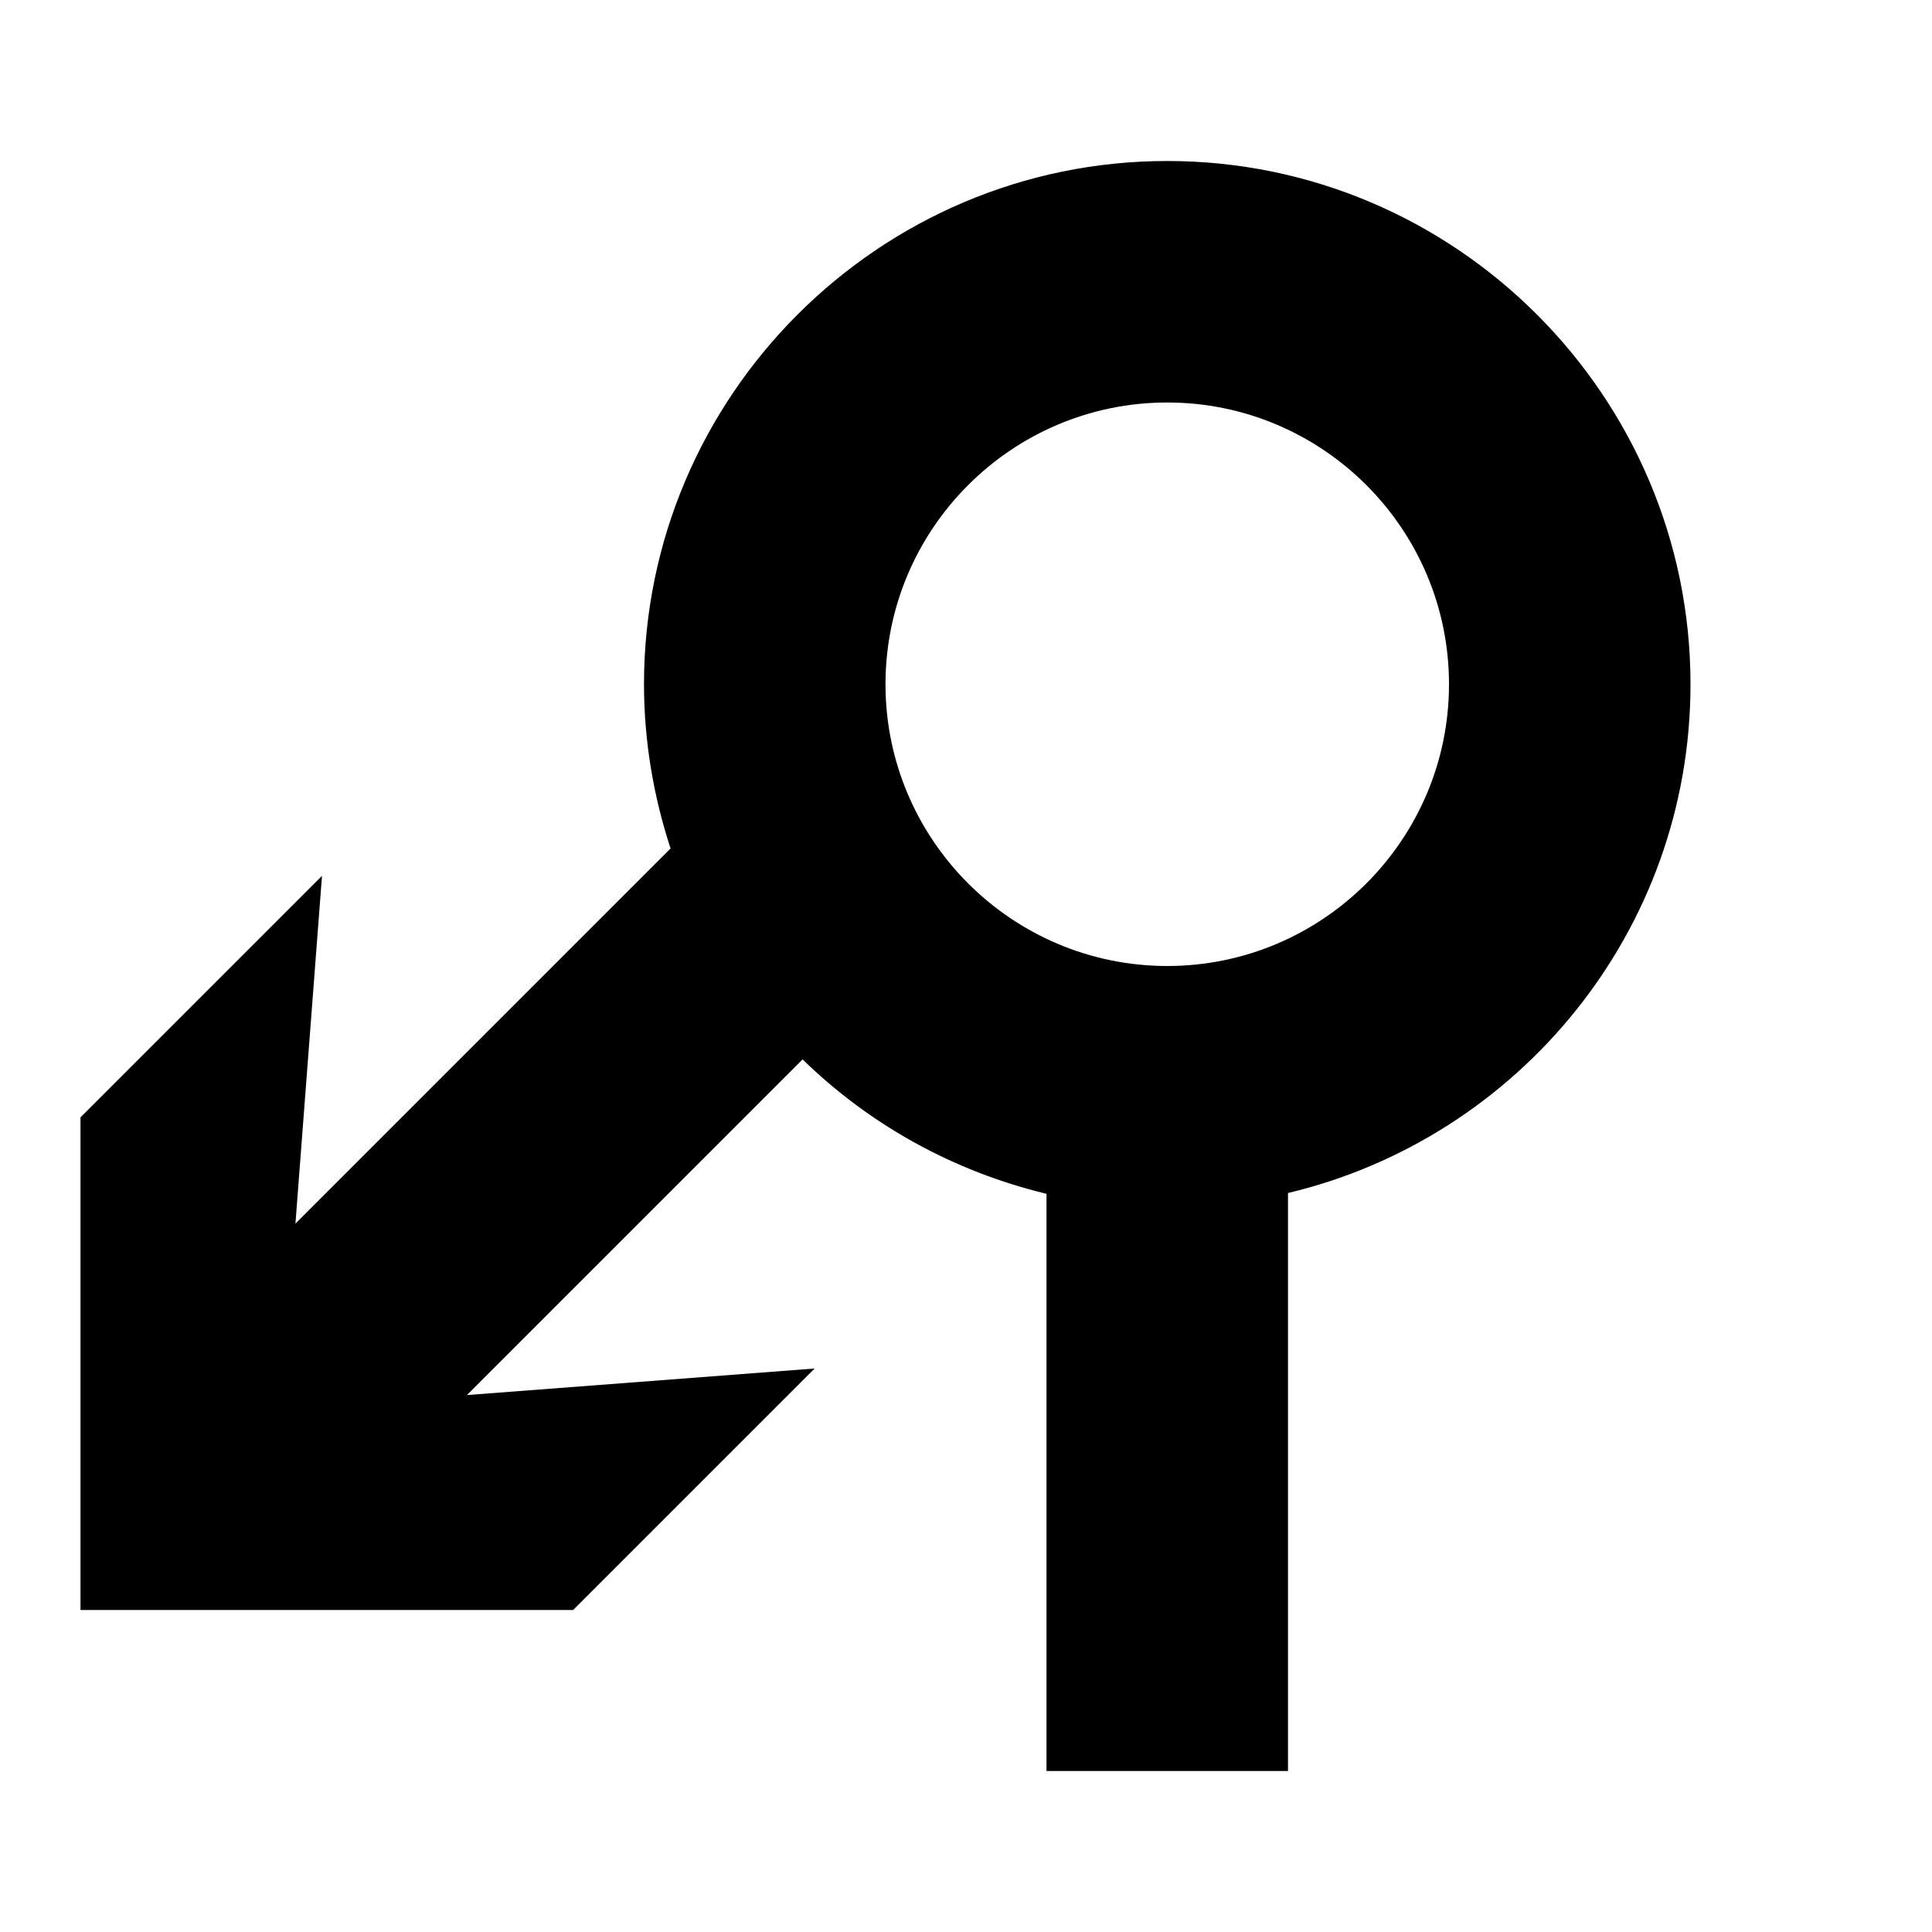 <svg width="24" height="24" viewBox="0 0 24 24" fill="none" xmlns="http://www.w3.org/2000/svg">
  <title>Arrow roundabout left sharp (filled)</title>
  <g transform="matrix(
          1 0
          0 1
          1 2
        )"><path fill-rule="nonzero" clip-rule="nonzero" d="M20 6.5C20 2.92 17.08 0 13.5 0C9.92 0 7 2.92 7 6.5C7 7.21 7.12 7.9 7.33 8.54L2.67 13.2L3 8.88L0 11.88L0 18L6.12 18L9.12 15L4.8 15.33L8.97 11.16C9.8 11.97 10.84 12.55 12 12.83L12 20L15 20L15 12.82C17.86 12.14 20 9.57 20 6.5ZM13.5 10C11.57 10 10 8.43 10 6.5C10 4.57 11.57 3 13.5 3C15.43 3 17 4.57 17 6.5C17 8.43 15.43 10 13.5 10Z" fill="currentColor" opacity="1"/></g>
</svg>